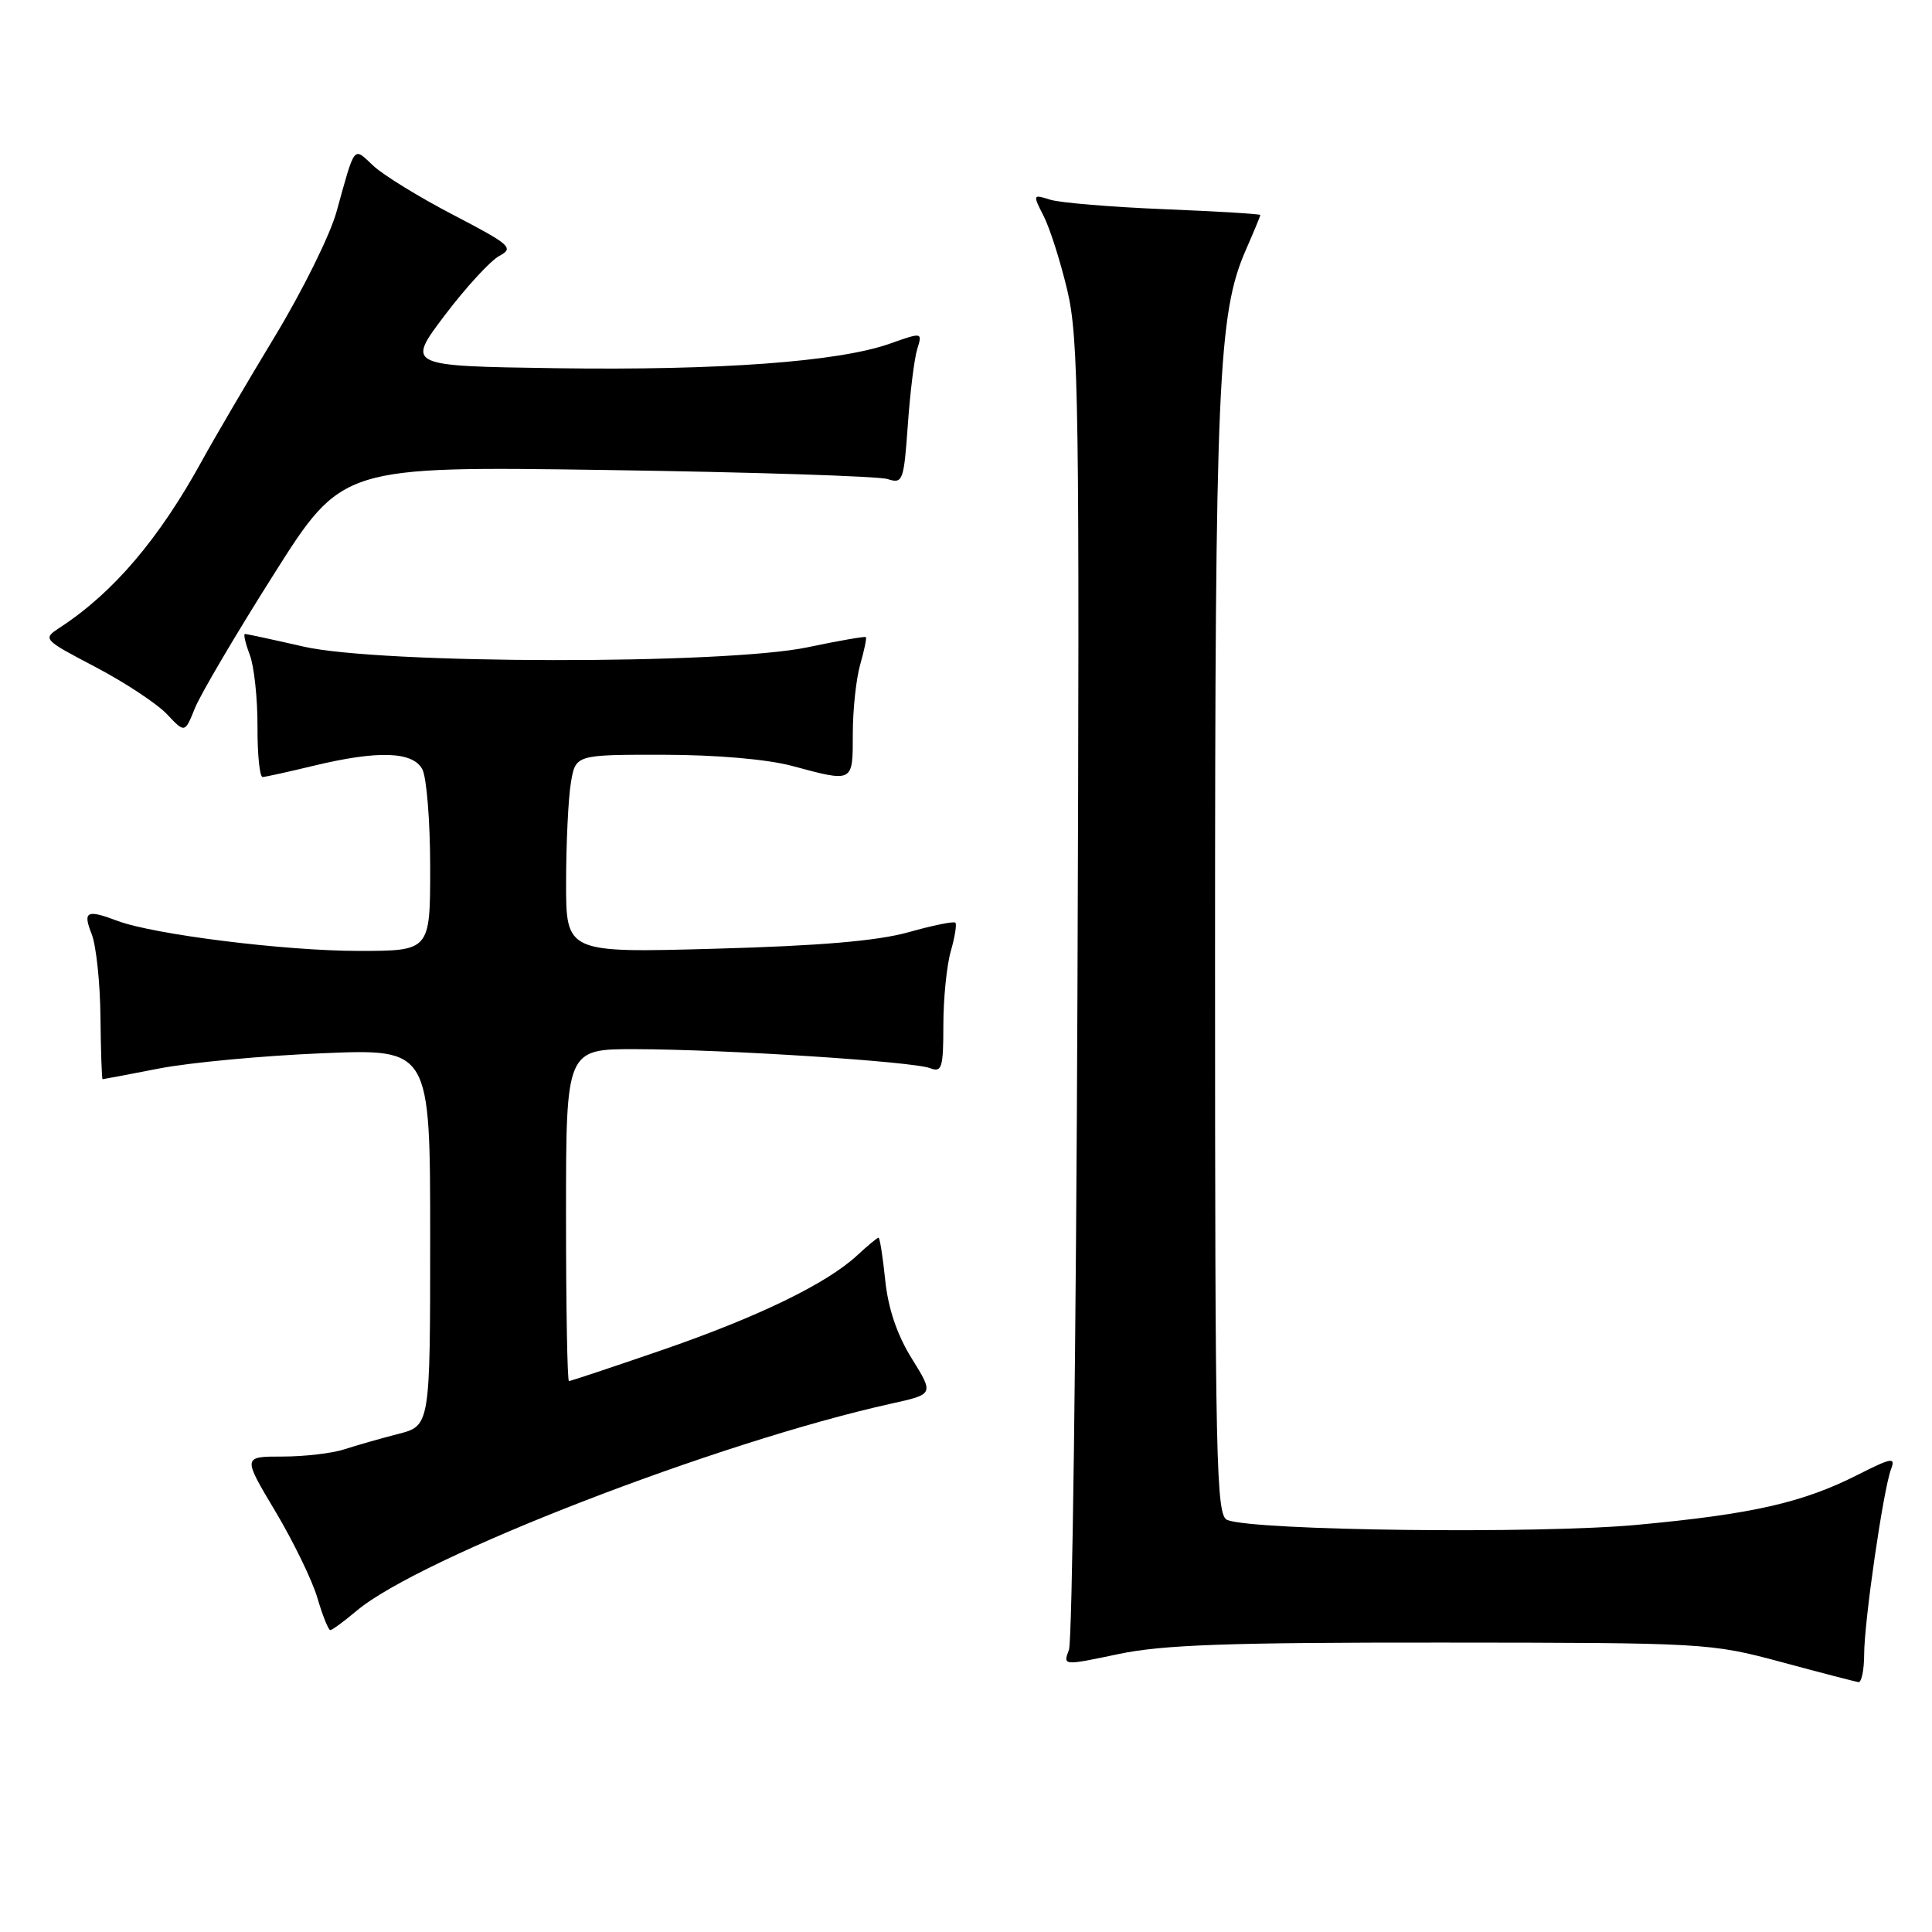 <?xml version="1.0" encoding="UTF-8" standalone="no"?>
<!DOCTYPE svg PUBLIC "-//W3C//DTD SVG 1.1//EN" "http://www.w3.org/Graphics/SVG/1.1/DTD/svg11.dtd" >
<svg xmlns="http://www.w3.org/2000/svg" xmlns:xlink="http://www.w3.org/1999/xlink" version="1.1" viewBox="0 0 256 256">
 <g >
 <path fill="currentColor"
d=" M 247.01 219.25 C 247.01 214.85 249.56 197.30 250.58 194.65 C 251.19 193.05 250.64 193.15 246.16 195.42 C 238.85 199.12 232.20 200.63 216.92 202.05 C 203.81 203.27 166.31 202.83 162.63 201.41 C 161.14 200.84 161.00 194.23 161.00 126.97 C 161.00 50.72 161.40 41.49 165.08 33.12 C 166.13 30.72 167.00 28.63 167.00 28.49 C 167.00 28.35 161.26 28.00 154.25 27.72 C 147.24 27.43 140.44 26.87 139.15 26.46 C 136.85 25.73 136.83 25.77 138.28 28.61 C 139.10 30.20 140.52 34.65 141.43 38.50 C 142.93 44.80 143.06 54.01 142.77 131.00 C 142.59 178.03 142.08 217.45 141.64 218.61 C 140.84 220.72 140.84 220.72 148.17 219.18 C 154.00 217.94 162.74 217.63 191.00 217.65 C 225.91 217.67 226.66 217.71 236.00 220.22 C 241.22 221.63 245.84 222.83 246.25 222.89 C 246.66 222.95 247.00 221.31 247.01 219.25 Z  M 47.25 213.44 C 55.69 206.34 95.05 191.09 118.13 185.98 C 123.75 184.74 123.75 184.74 120.82 180.02 C 118.87 176.89 117.69 173.40 117.30 169.65 C 116.98 166.54 116.58 164.00 116.41 164.00 C 116.24 164.00 114.96 165.06 113.56 166.36 C 109.51 170.11 100.41 174.52 87.64 178.92 C 81.12 181.16 75.60 183.00 75.39 183.00 C 75.17 183.00 75.00 173.10 75.00 161.00 C 75.00 139.00 75.00 139.00 84.25 139.02 C 96.08 139.05 120.97 140.65 123.25 141.54 C 124.80 142.14 125.00 141.50 125.00 135.85 C 125.00 132.35 125.44 127.94 125.98 126.06 C 126.52 124.17 126.80 122.46 126.59 122.26 C 126.38 122.05 123.58 122.62 120.36 123.53 C 116.25 124.68 108.60 125.33 94.75 125.71 C 75.00 126.26 75.00 126.26 75.01 116.88 C 75.02 111.72 75.30 105.81 75.64 103.75 C 76.26 100.00 76.26 100.00 87.88 100.01 C 94.94 100.02 101.66 100.60 105.00 101.50 C 113.12 103.68 113.00 103.74 113.00 97.24 C 113.00 94.08 113.44 89.94 113.98 88.06 C 114.52 86.17 114.86 84.53 114.73 84.42 C 114.60 84.30 111.12 84.90 107.00 85.77 C 95.94 88.08 50.42 88.02 40.18 85.67 C 36.16 84.75 32.68 84.00 32.46 84.00 C 32.23 84.00 32.52 85.24 33.09 86.75 C 33.67 88.26 34.13 92.53 34.12 96.25 C 34.10 99.96 34.41 102.98 34.80 102.96 C 35.18 102.94 38.20 102.28 41.50 101.48 C 50.07 99.41 54.69 99.56 55.96 101.93 C 56.53 103.00 57.00 108.85 57.00 114.93 C 57.00 126.00 57.00 126.00 47.49 126.00 C 37.75 126.00 20.30 123.82 15.54 122.01 C 11.49 120.48 10.95 120.75 12.14 123.75 C 12.74 125.26 13.27 130.21 13.31 134.75 C 13.36 139.29 13.49 143.00 13.59 143.00 C 13.70 143.00 17.10 142.36 21.14 141.57 C 25.19 140.79 34.91 139.88 42.75 139.56 C 57.00 138.97 57.00 138.97 57.00 163.95 C 57.00 188.92 57.00 188.92 52.75 190.01 C 50.41 190.61 47.20 191.53 45.60 192.05 C 44.01 192.57 40.33 193.00 37.43 193.00 C 32.15 193.00 32.15 193.00 36.48 200.25 C 38.86 204.24 41.38 209.41 42.06 211.75 C 42.75 214.09 43.52 216.00 43.76 216.00 C 44.01 216.00 45.58 214.85 47.25 213.44 Z  M 36.26 76.13 C 45.34 61.77 45.34 61.77 80.42 62.28 C 99.71 62.56 116.45 63.10 117.62 63.48 C 119.62 64.13 119.76 63.75 120.29 56.33 C 120.59 52.02 121.15 47.49 121.54 46.25 C 122.23 44.01 122.23 44.01 117.87 45.55 C 111.08 47.94 95.32 49.10 73.67 48.79 C 53.85 48.50 53.85 48.50 58.93 41.78 C 61.73 38.08 64.99 34.54 66.16 33.91 C 68.14 32.86 67.65 32.43 60.07 28.48 C 55.53 26.12 50.75 23.18 49.44 21.94 C 46.78 19.45 47.09 19.06 44.59 28.06 C 43.75 31.12 40.07 38.55 36.43 44.56 C 32.79 50.58 28.45 57.98 26.79 61.00 C 21.11 71.36 15.06 78.48 8.03 83.09 C 5.60 84.68 5.60 84.68 12.68 88.40 C 16.58 90.45 20.83 93.26 22.13 94.64 C 24.49 97.15 24.49 97.15 25.83 93.83 C 26.57 92.00 31.26 84.03 36.26 76.13 Z "/>
</g>
</svg>